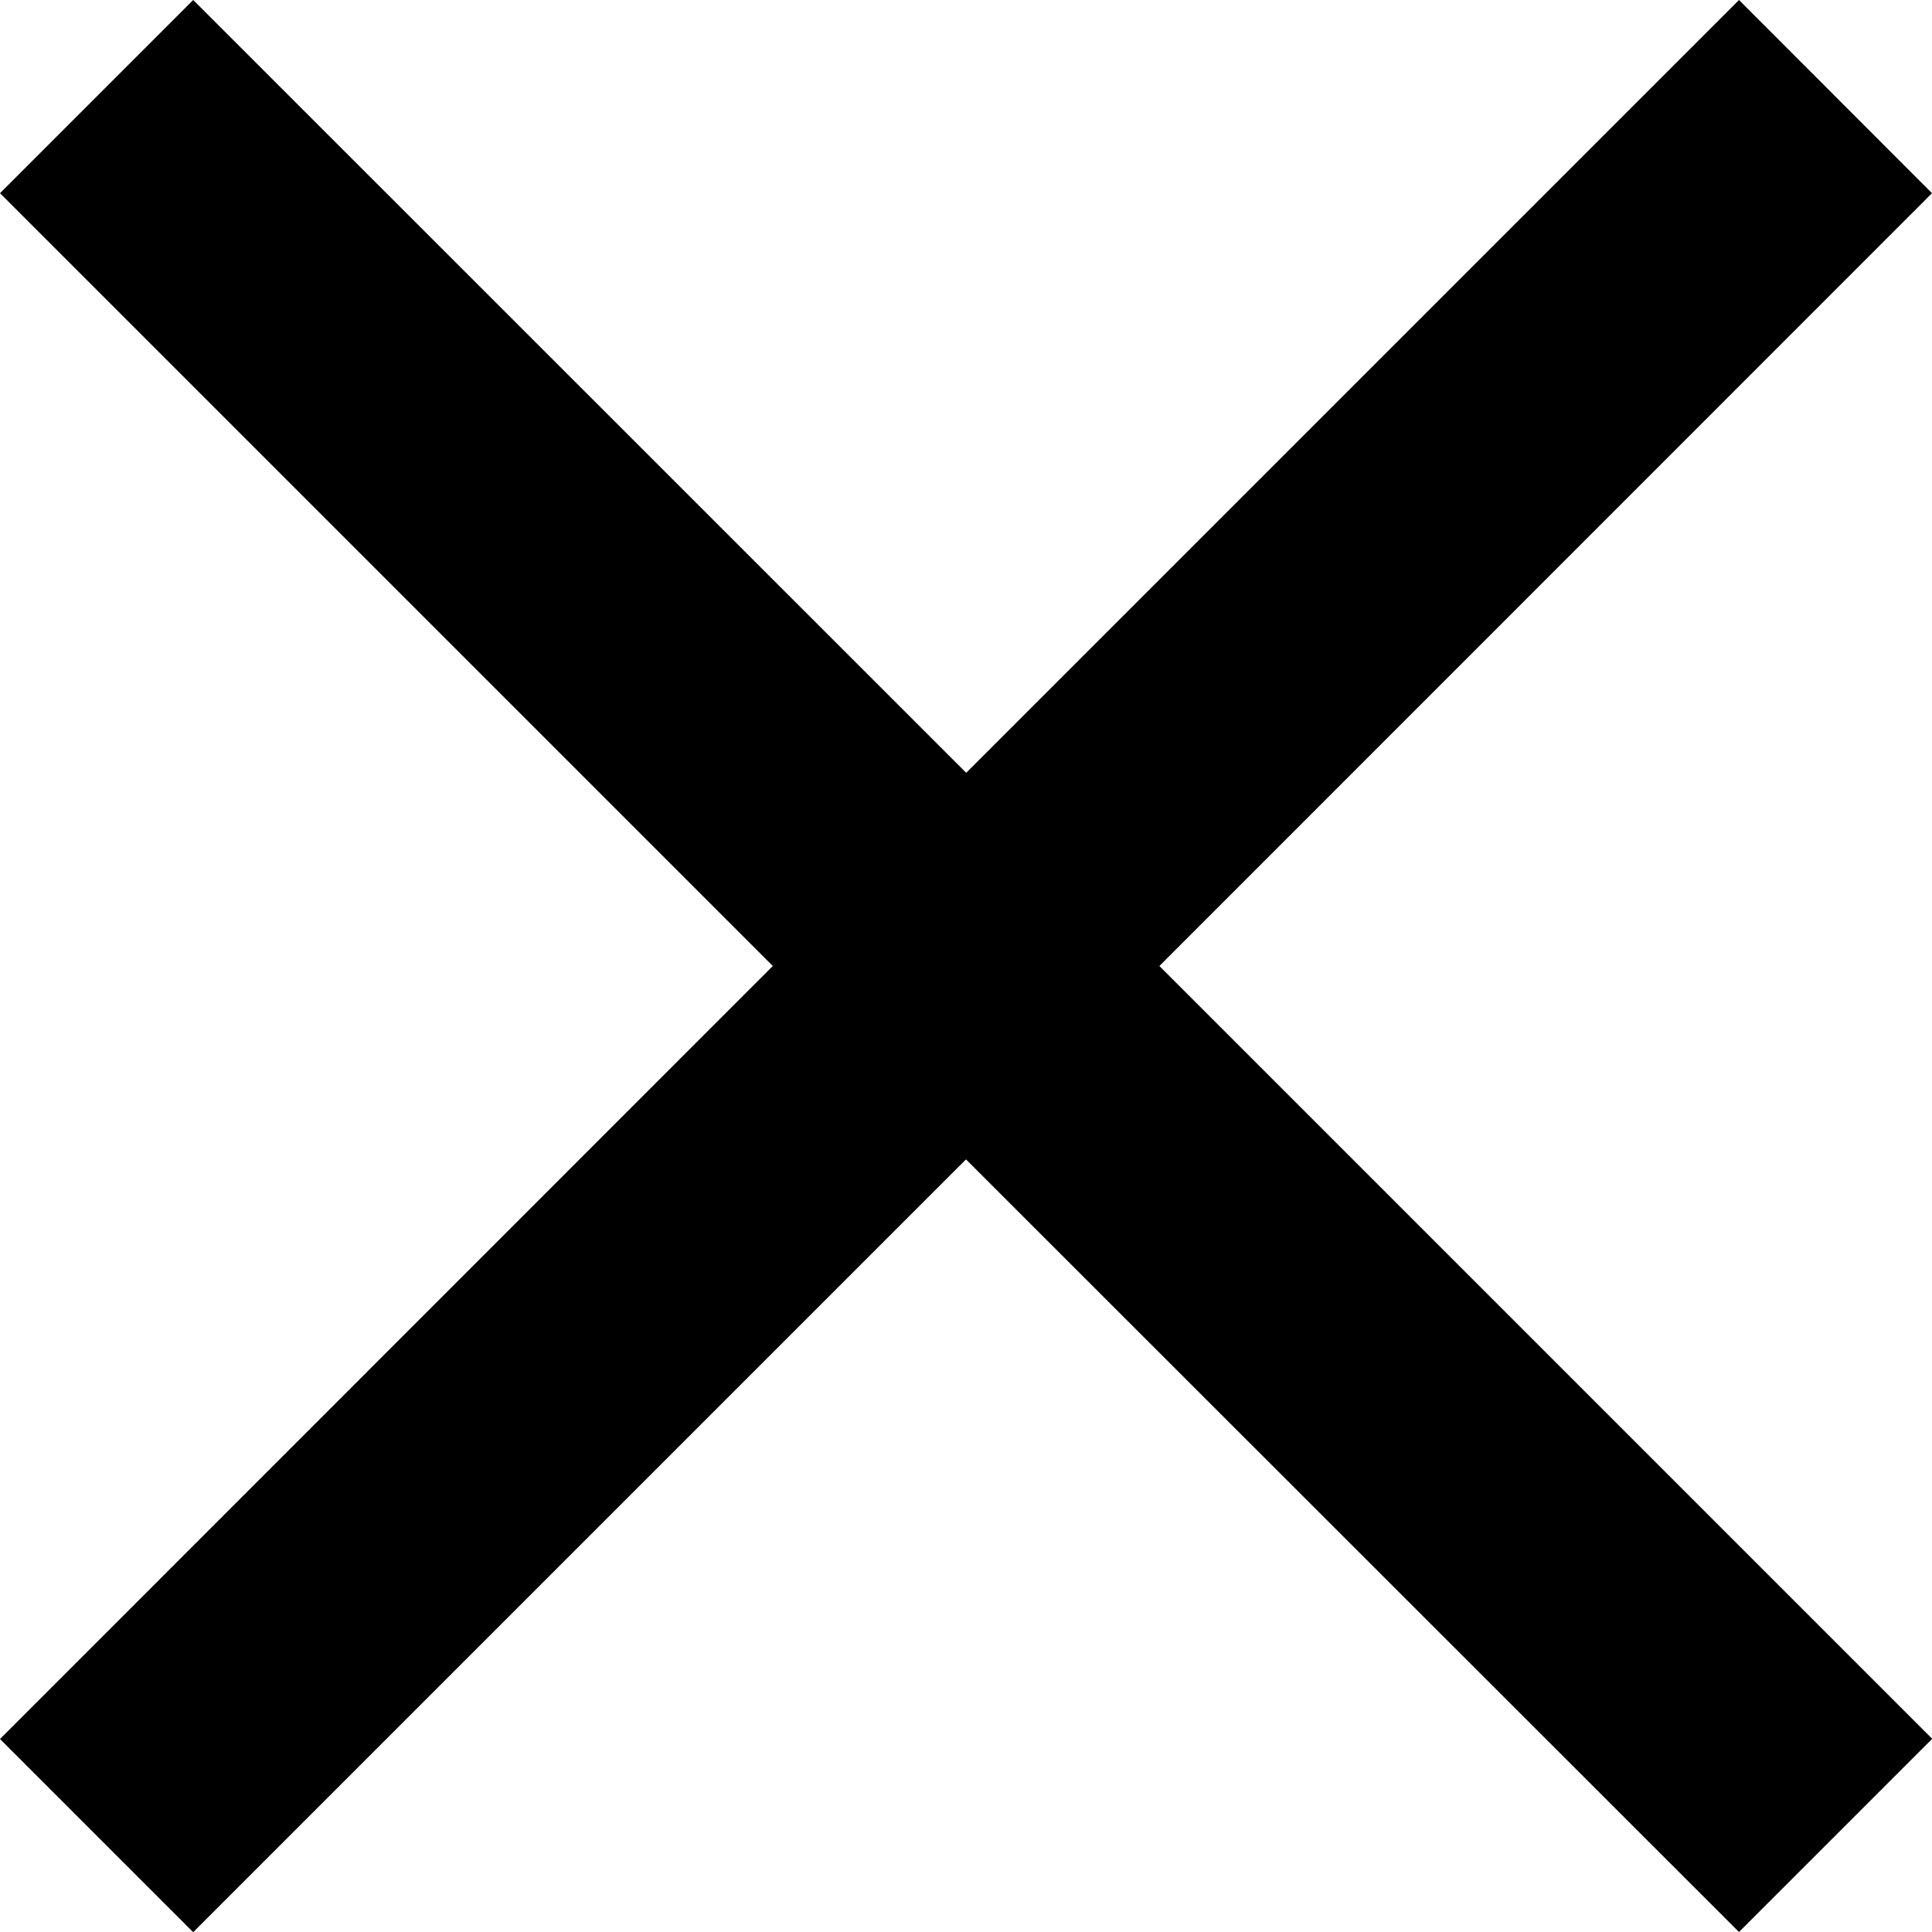 <svg xmlns="http://www.w3.org/2000/svg" width="9.64" height="9.64" viewBox="0 0 9.64 9.64"><path d="M17.163,8.487,16.2,7.523l-3.856,3.856L8.487,7.523l-.964.964,3.856,3.856L7.523,16.2l.964.964,3.856-3.856L16.2,17.163l.964-.964-3.856-3.856Z" transform="translate(-7.523 -7.523)"/></svg>